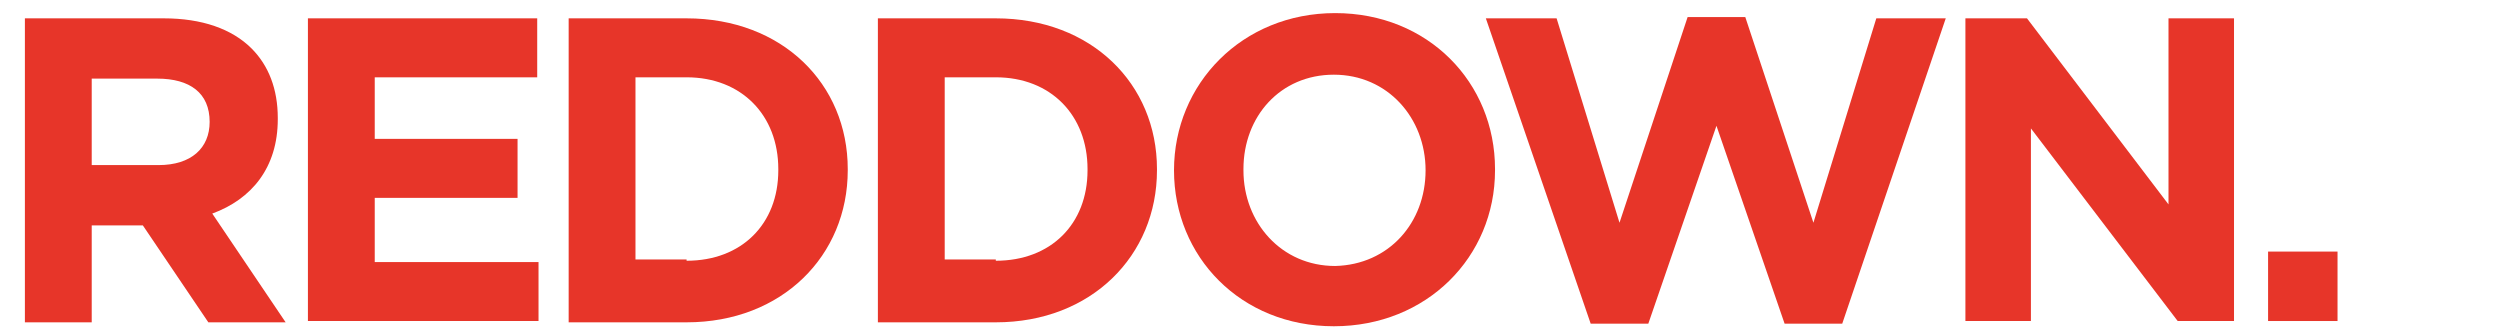 <?xml version="1.0" encoding="utf-8"?>
<!-- Generator: Adobe Illustrator 17.1.0, SVG Export Plug-In . SVG Version: 6.00 Build 0)  -->
<!DOCTYPE svg PUBLIC "-//W3C//DTD SVG 1.1//EN" "http://www.w3.org/Graphics/SVG/1.1/DTD/svg11.dtd">
<svg version="1.1" id="Layer_1" xmlns="http://www.w3.org/2000/svg" xmlns:xlink="http://www.w3.org/1999/xlink" x="0px" y="0px"
	 viewBox="0 0 190.8 25.5" enable-background="new 0 0 190.8 25.5" xml:space="preserve">
<g>
	<path fill="#E73529" d="M1.9,1.4h10.6c2.9,0,5.2,0.8,6.7,2.3c1.3,1.3,2,3.1,2,5.3v0.1c0,3.7-2,6.1-5,7.2l5.6,8.3h-5.9l-5-7.4h-0.1
		H7v7.4H1.9V1.4z M12.1,12.6c2.5,0,3.9-1.3,3.9-3.3V9.3C16,7.1,14.5,6,12,6H7v6.6H12.1z"/>
	<path fill="#E73529" d="M23.5,1.4H41v4.5H28.6v4.7h10.9v4.5H28.6V20h12.5v4.5H23.5V1.4z"/>
	<path fill="#E73529" d="M43.4,1.4h9c7.3,0,12.3,5,12.3,11.5v0.1c0,6.5-5,11.6-12.3,11.6h-9V1.4z M52.4,19.9c4.2,0,7-2.8,7-6.9v-0.1
		c0-4.1-2.8-7-7-7h-3.9v13.9H52.4z"/>
	<path fill="#E73529" d="M67,1.4h9c7.3,0,12.3,5,12.3,11.5v0.1c0,6.5-5,11.6-12.3,11.6h-9V1.4z M76,19.9c4.2,0,7-2.8,7-6.9v-0.1
		c0-4.1-2.8-7-7-7h-3.9v13.9H76z"/>
	<path fill="#E73529" d="M89.6,13L89.6,13c0-6.6,5.2-12,12.3-12c7.1,0,12.2,5.3,12.2,11.9v0.1c0,6.6-5.2,11.9-12.3,11.9
		S89.6,19.6,89.6,13z M108.8,13L108.8,13c0-4-2.9-7.3-7-7.3s-6.9,3.2-6.9,7.2v0.1c0,4,2.9,7.3,7,7.3C106,20.2,108.8,17,108.8,13z"/>
	<path fill="#E73529" d="M113.4,1.4h5.4l4.8,15.6l5.2-15.7h4.4l5.2,15.7l4.8-15.6h5.3l-7.9,23.3h-4.4l-5.2-15.1l-5.2,15.1h-4.4
		L113.4,1.4z"/>
	<path fill="#E73529" d="M150,1.4h4.7l10.8,14.2V1.4h5v23.1h-4.3L155,9.8v14.7h-5V1.4z"/>
	<path fill="#E73529" d="M173.1,19.2h5.3v5.3h-5.3V19.2z"/>
</g>
</svg>
